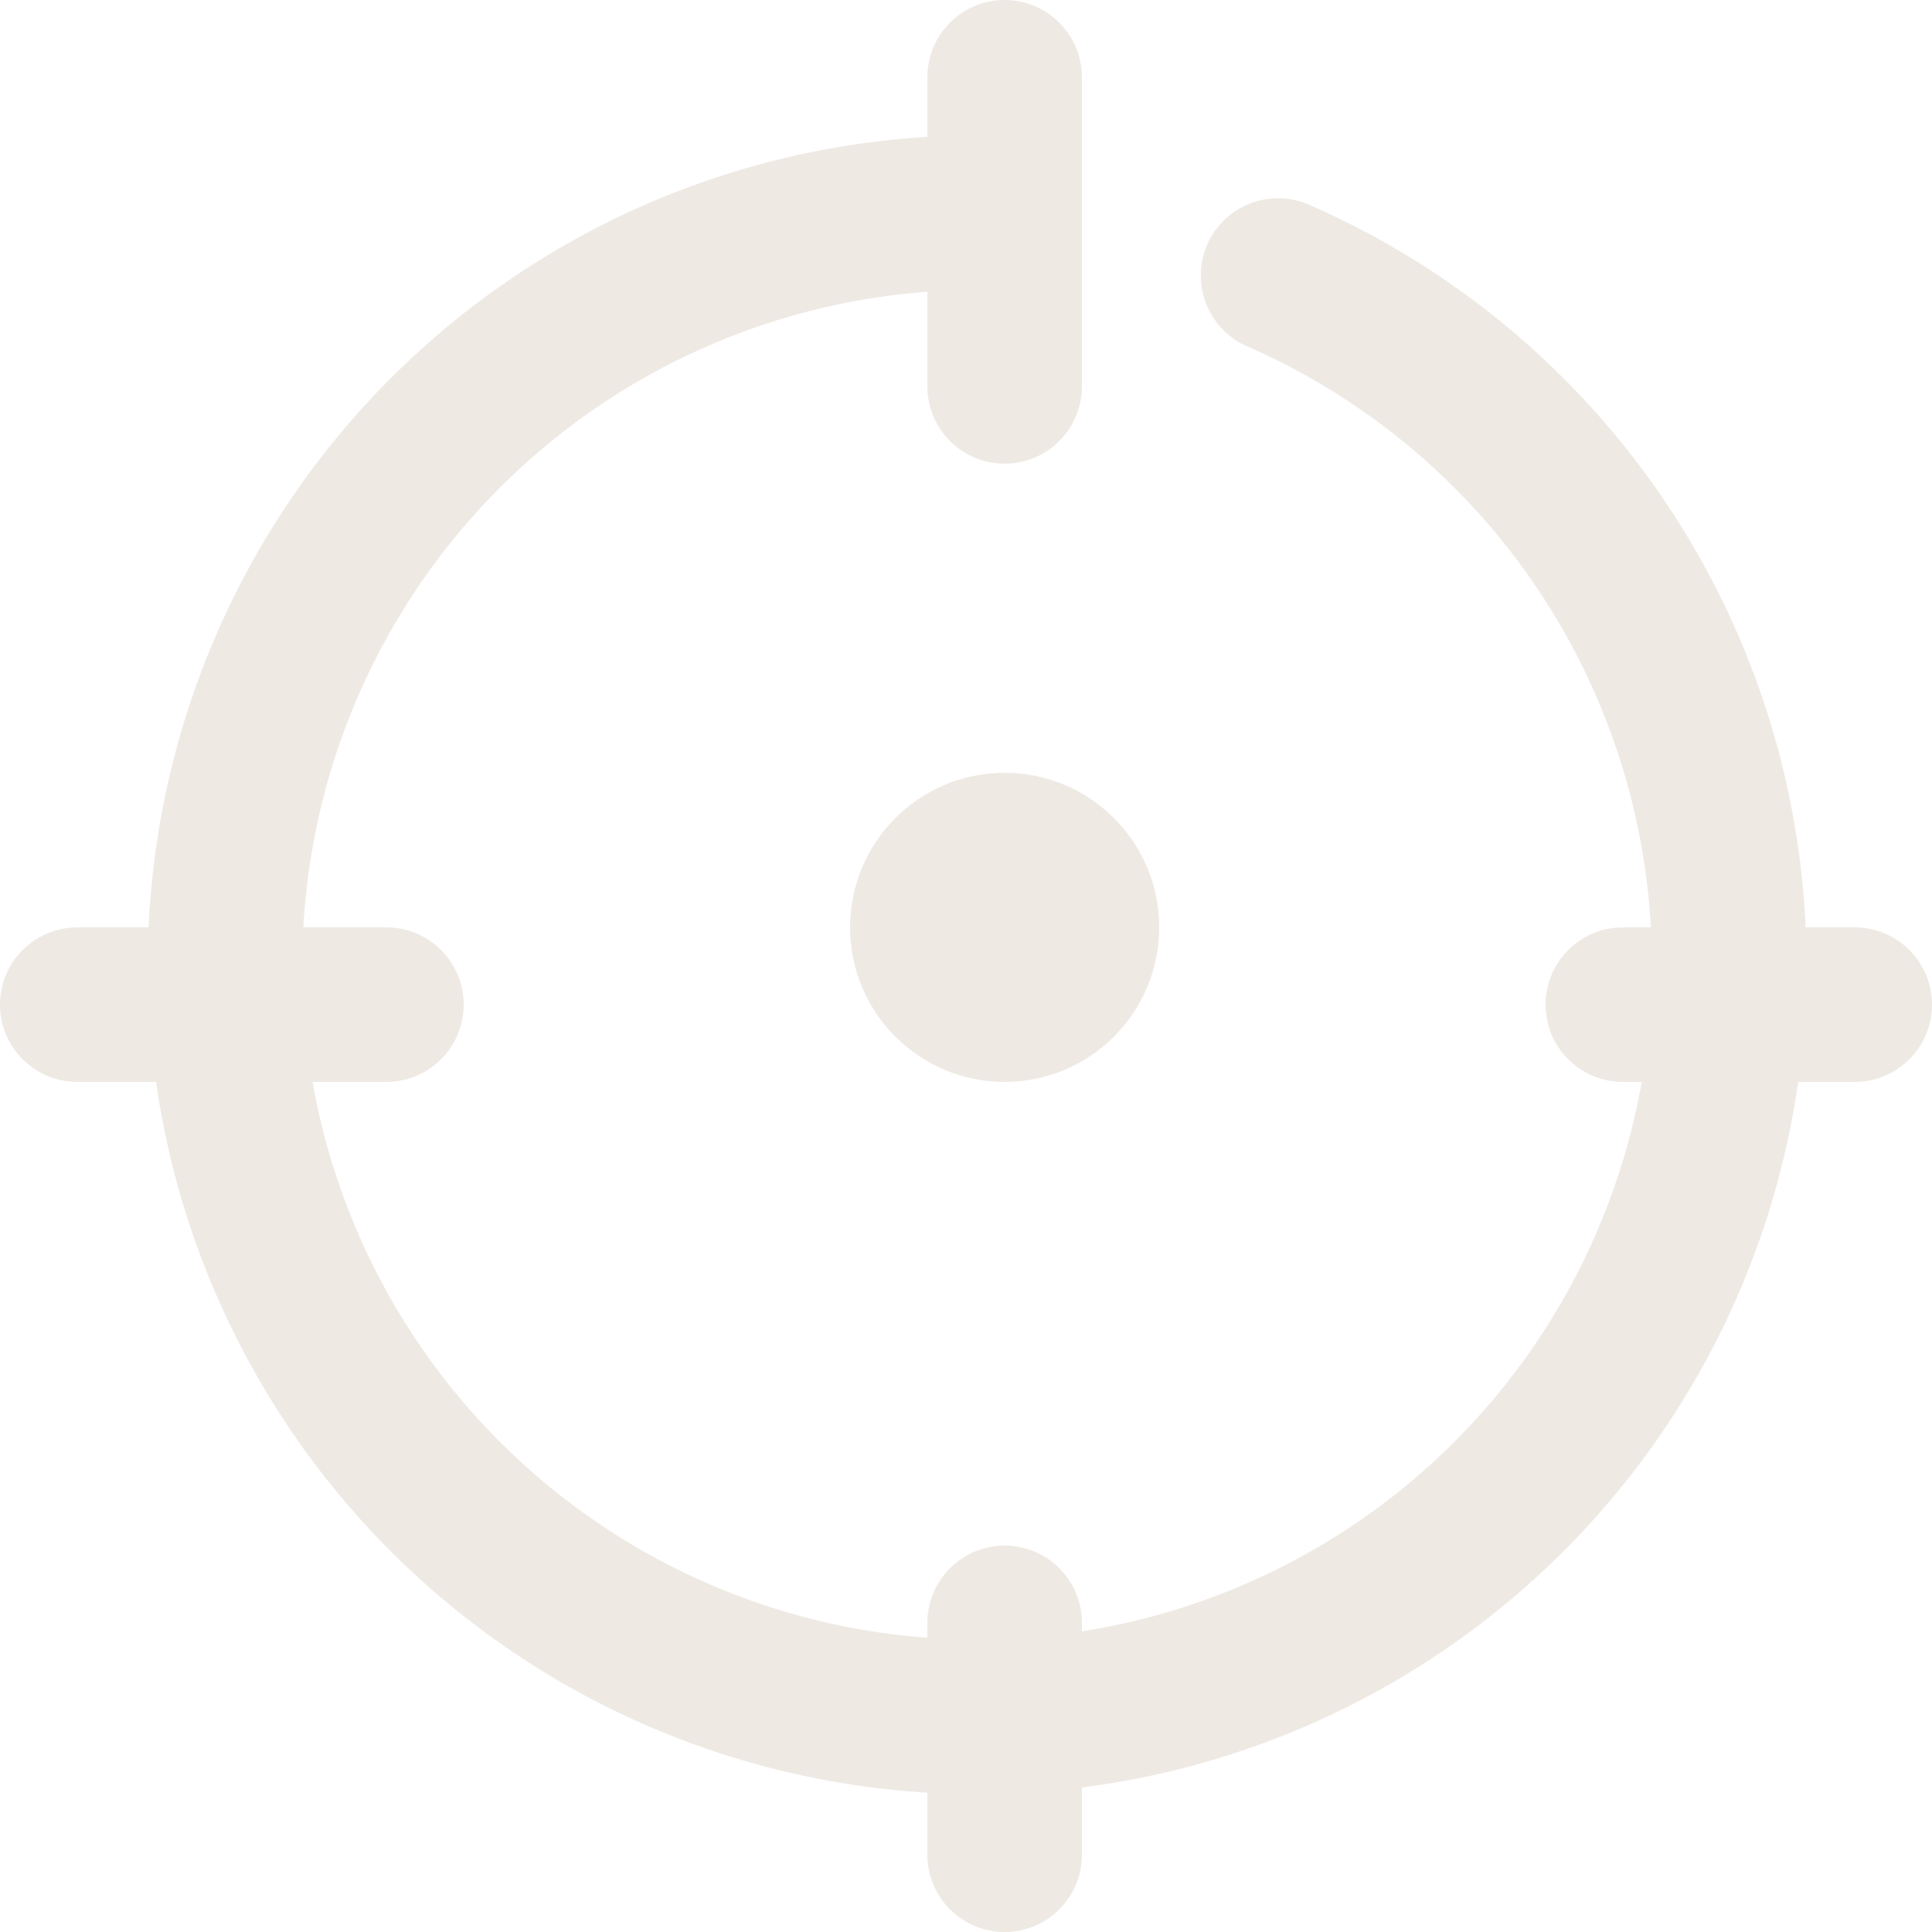 <svg xmlns="http://www.w3.org/2000/svg" width="25" height="25" viewBox="0 0 25 25">
  <g id="Group_172282" data-name="Group 172282" transform="translate(1 1)">
    <line id="Line_430" data-name="Line 430" y2="4" transform="translate(12)" fill="none" stroke="#efe9e4" stroke-linecap="round" stroke-linejoin="round" stroke-miterlimit="10" stroke-width="2"/>
    <line id="Line_431" data-name="Line 431" y2="3" transform="translate(12 20)" fill="none" stroke="#efe9e4" stroke-linecap="round" stroke-linejoin="round" stroke-miterlimit="10" stroke-width="2"/>
    <line id="Line_432" data-name="Line 432" x2="4" transform="translate(0 12)" fill="none" stroke="#efe9e4" stroke-linecap="round" stroke-linejoin="round" stroke-miterlimit="10" stroke-width="2"/>
    <line id="Line_433" data-name="Line 433" x2="3" transform="translate(20 12)" fill="none" stroke="#efe9e4" stroke-linecap="round" stroke-linejoin="round" stroke-miterlimit="10" stroke-width="2"/>
    <path id="Path_79260" data-name="Path 79260" d="M69.625,56.813A9.732,9.732,0,1,1,65.732,56" transform="translate(-54.087 -54.248)" fill="none" stroke="#efe9e4" stroke-linecap="round" stroke-linejoin="round" stroke-miterlimit="10" stroke-width="2"/>
    <circle id="Ellipse_99" data-name="Ellipse 99" cx="2" cy="2" r="2" transform="translate(10 9)" fill="#efe9e4"/>
  </g>
</svg>
